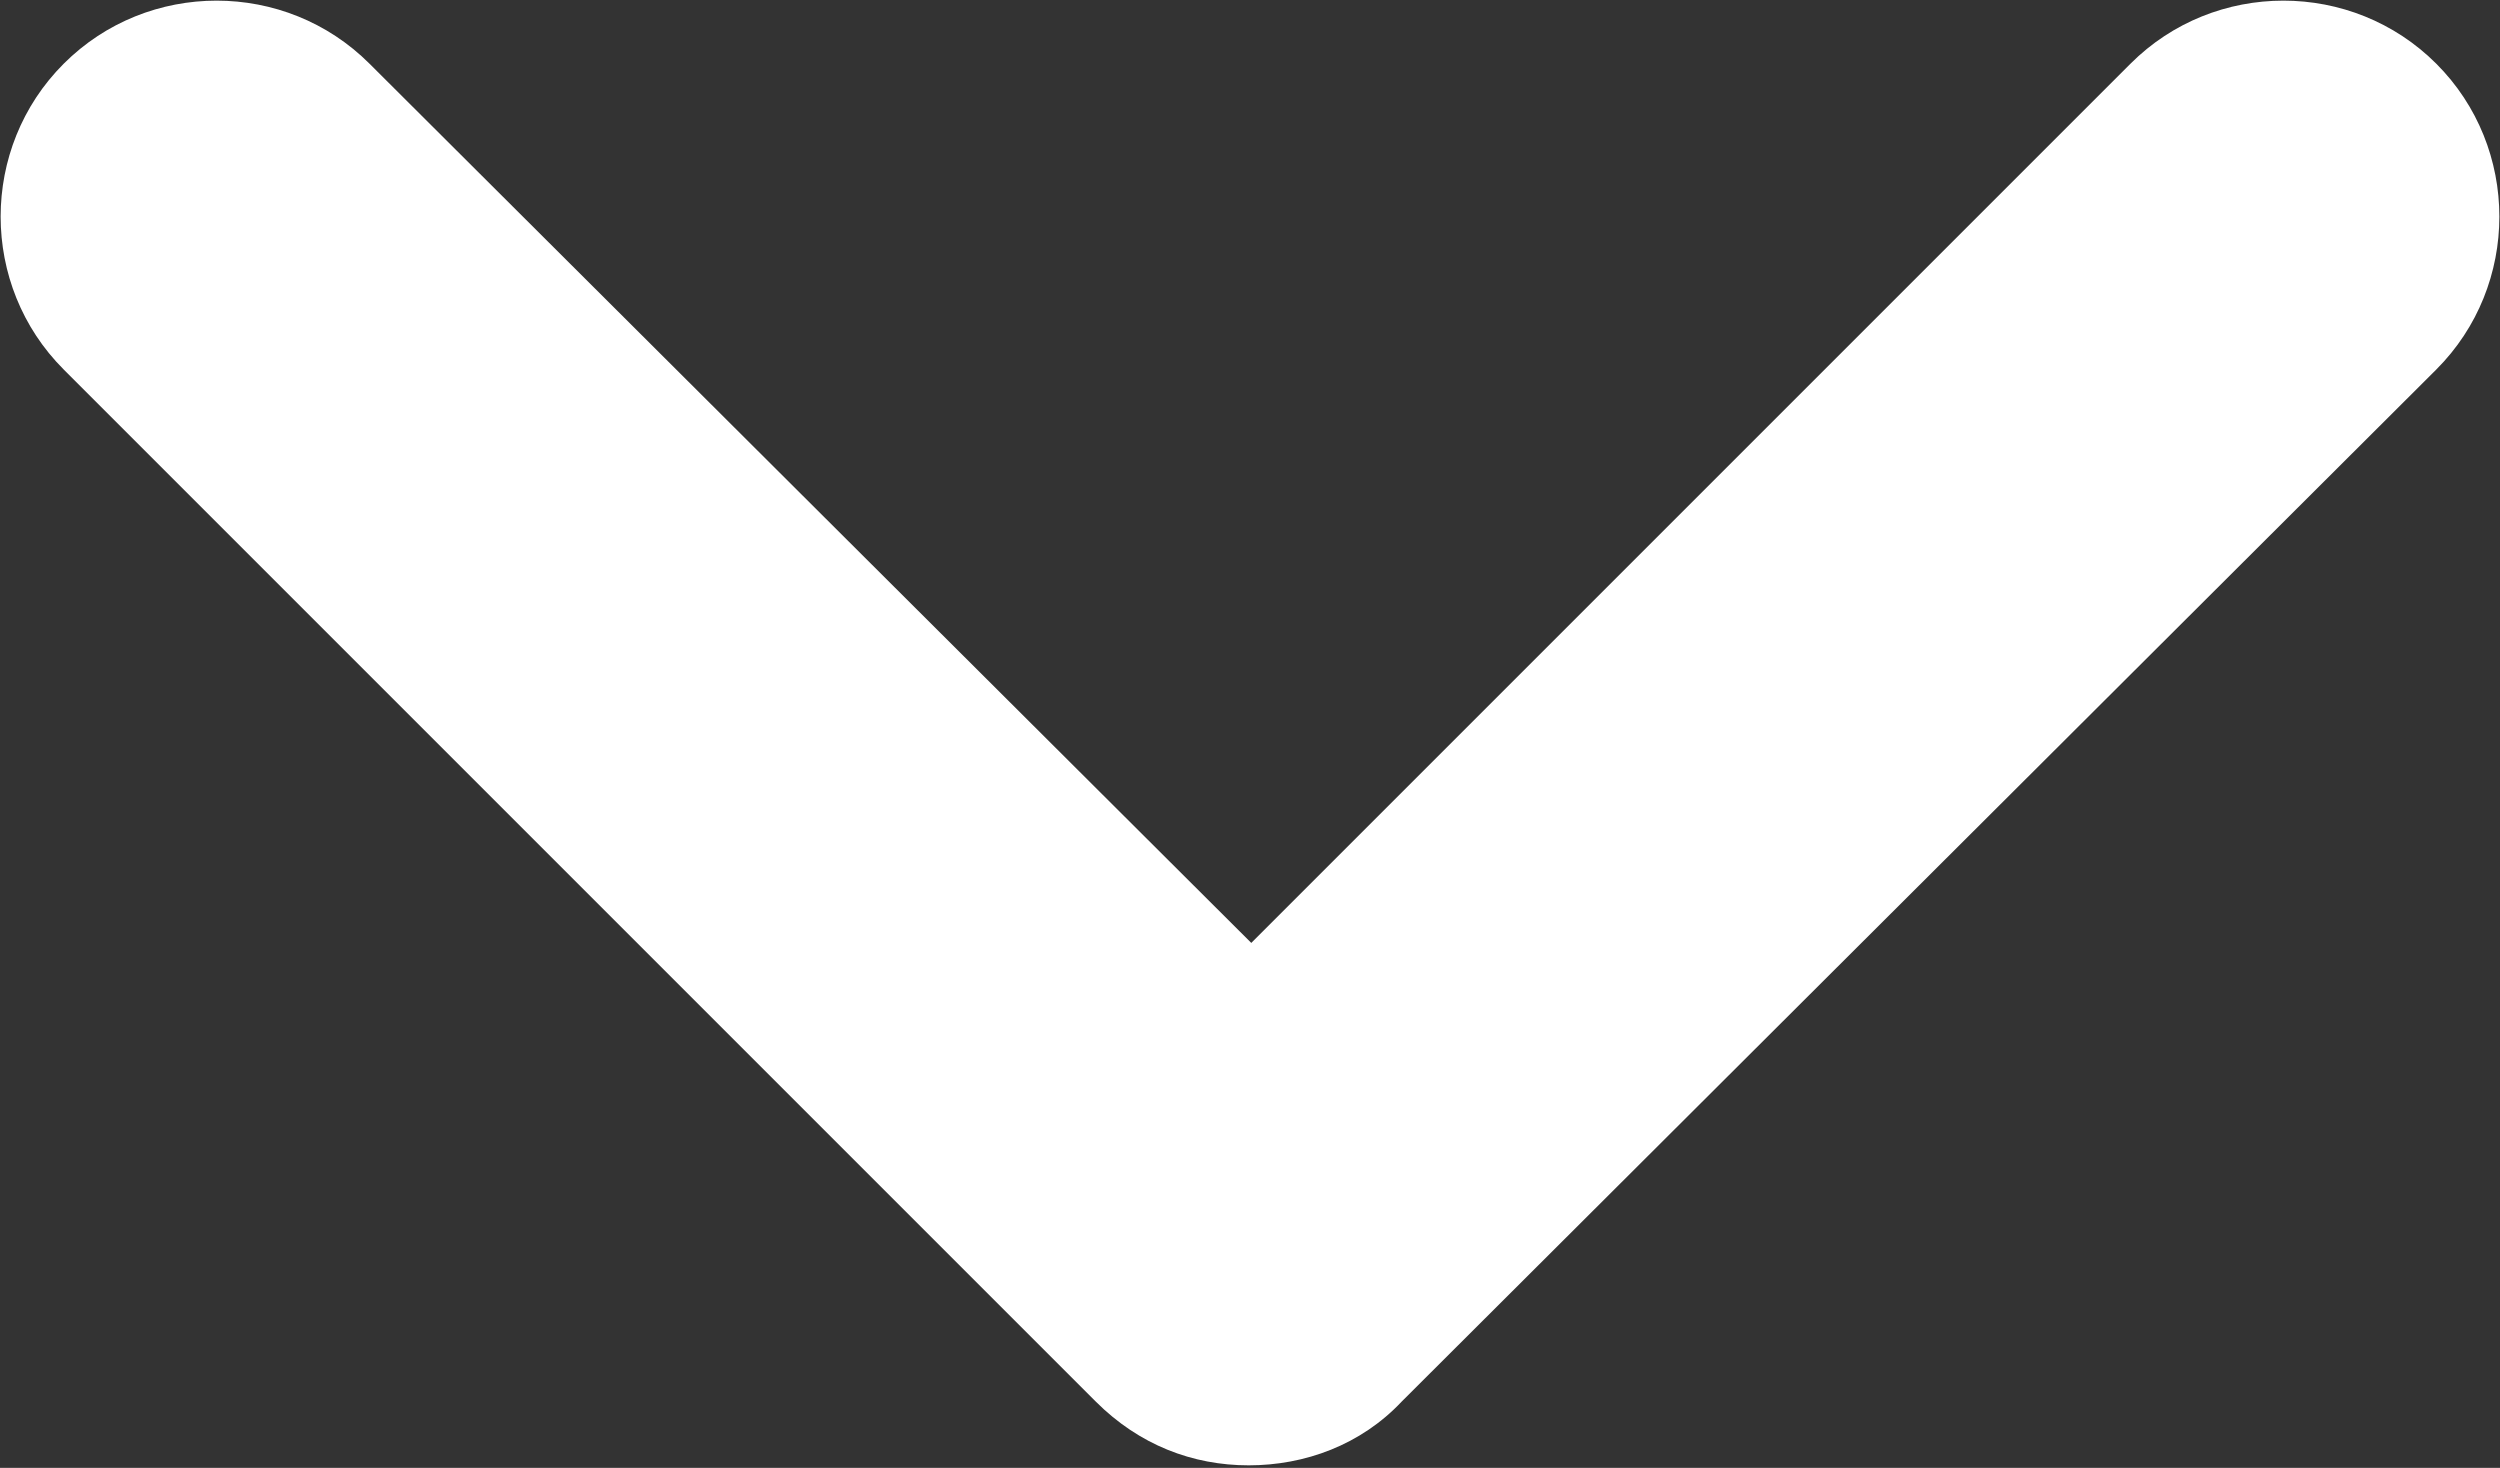 <?xml version="1.0" encoding="UTF-8"?>
<svg id="Layer_1" data-name="Layer 1" xmlns="http://www.w3.org/2000/svg" viewBox="0 0 9.81 5.76" style="fill:white">
  <rect x="0" y="0" width="9.81" height="5.76" fill="#333333" stroke="none"/>
  <path d="m9.56.25c-.33-.33-.87-.33-1.2,0l-3.45,3.45L1.45.25C1.12-.08.58-.08.25.25-.08.58-.08,1.12.25,1.45l4.05,4.05c.17.17.38.25.6.25s.44-.08.6-.25L9.56,1.45c.33-.33.33-.87,0-1.2Z"/>
</svg>